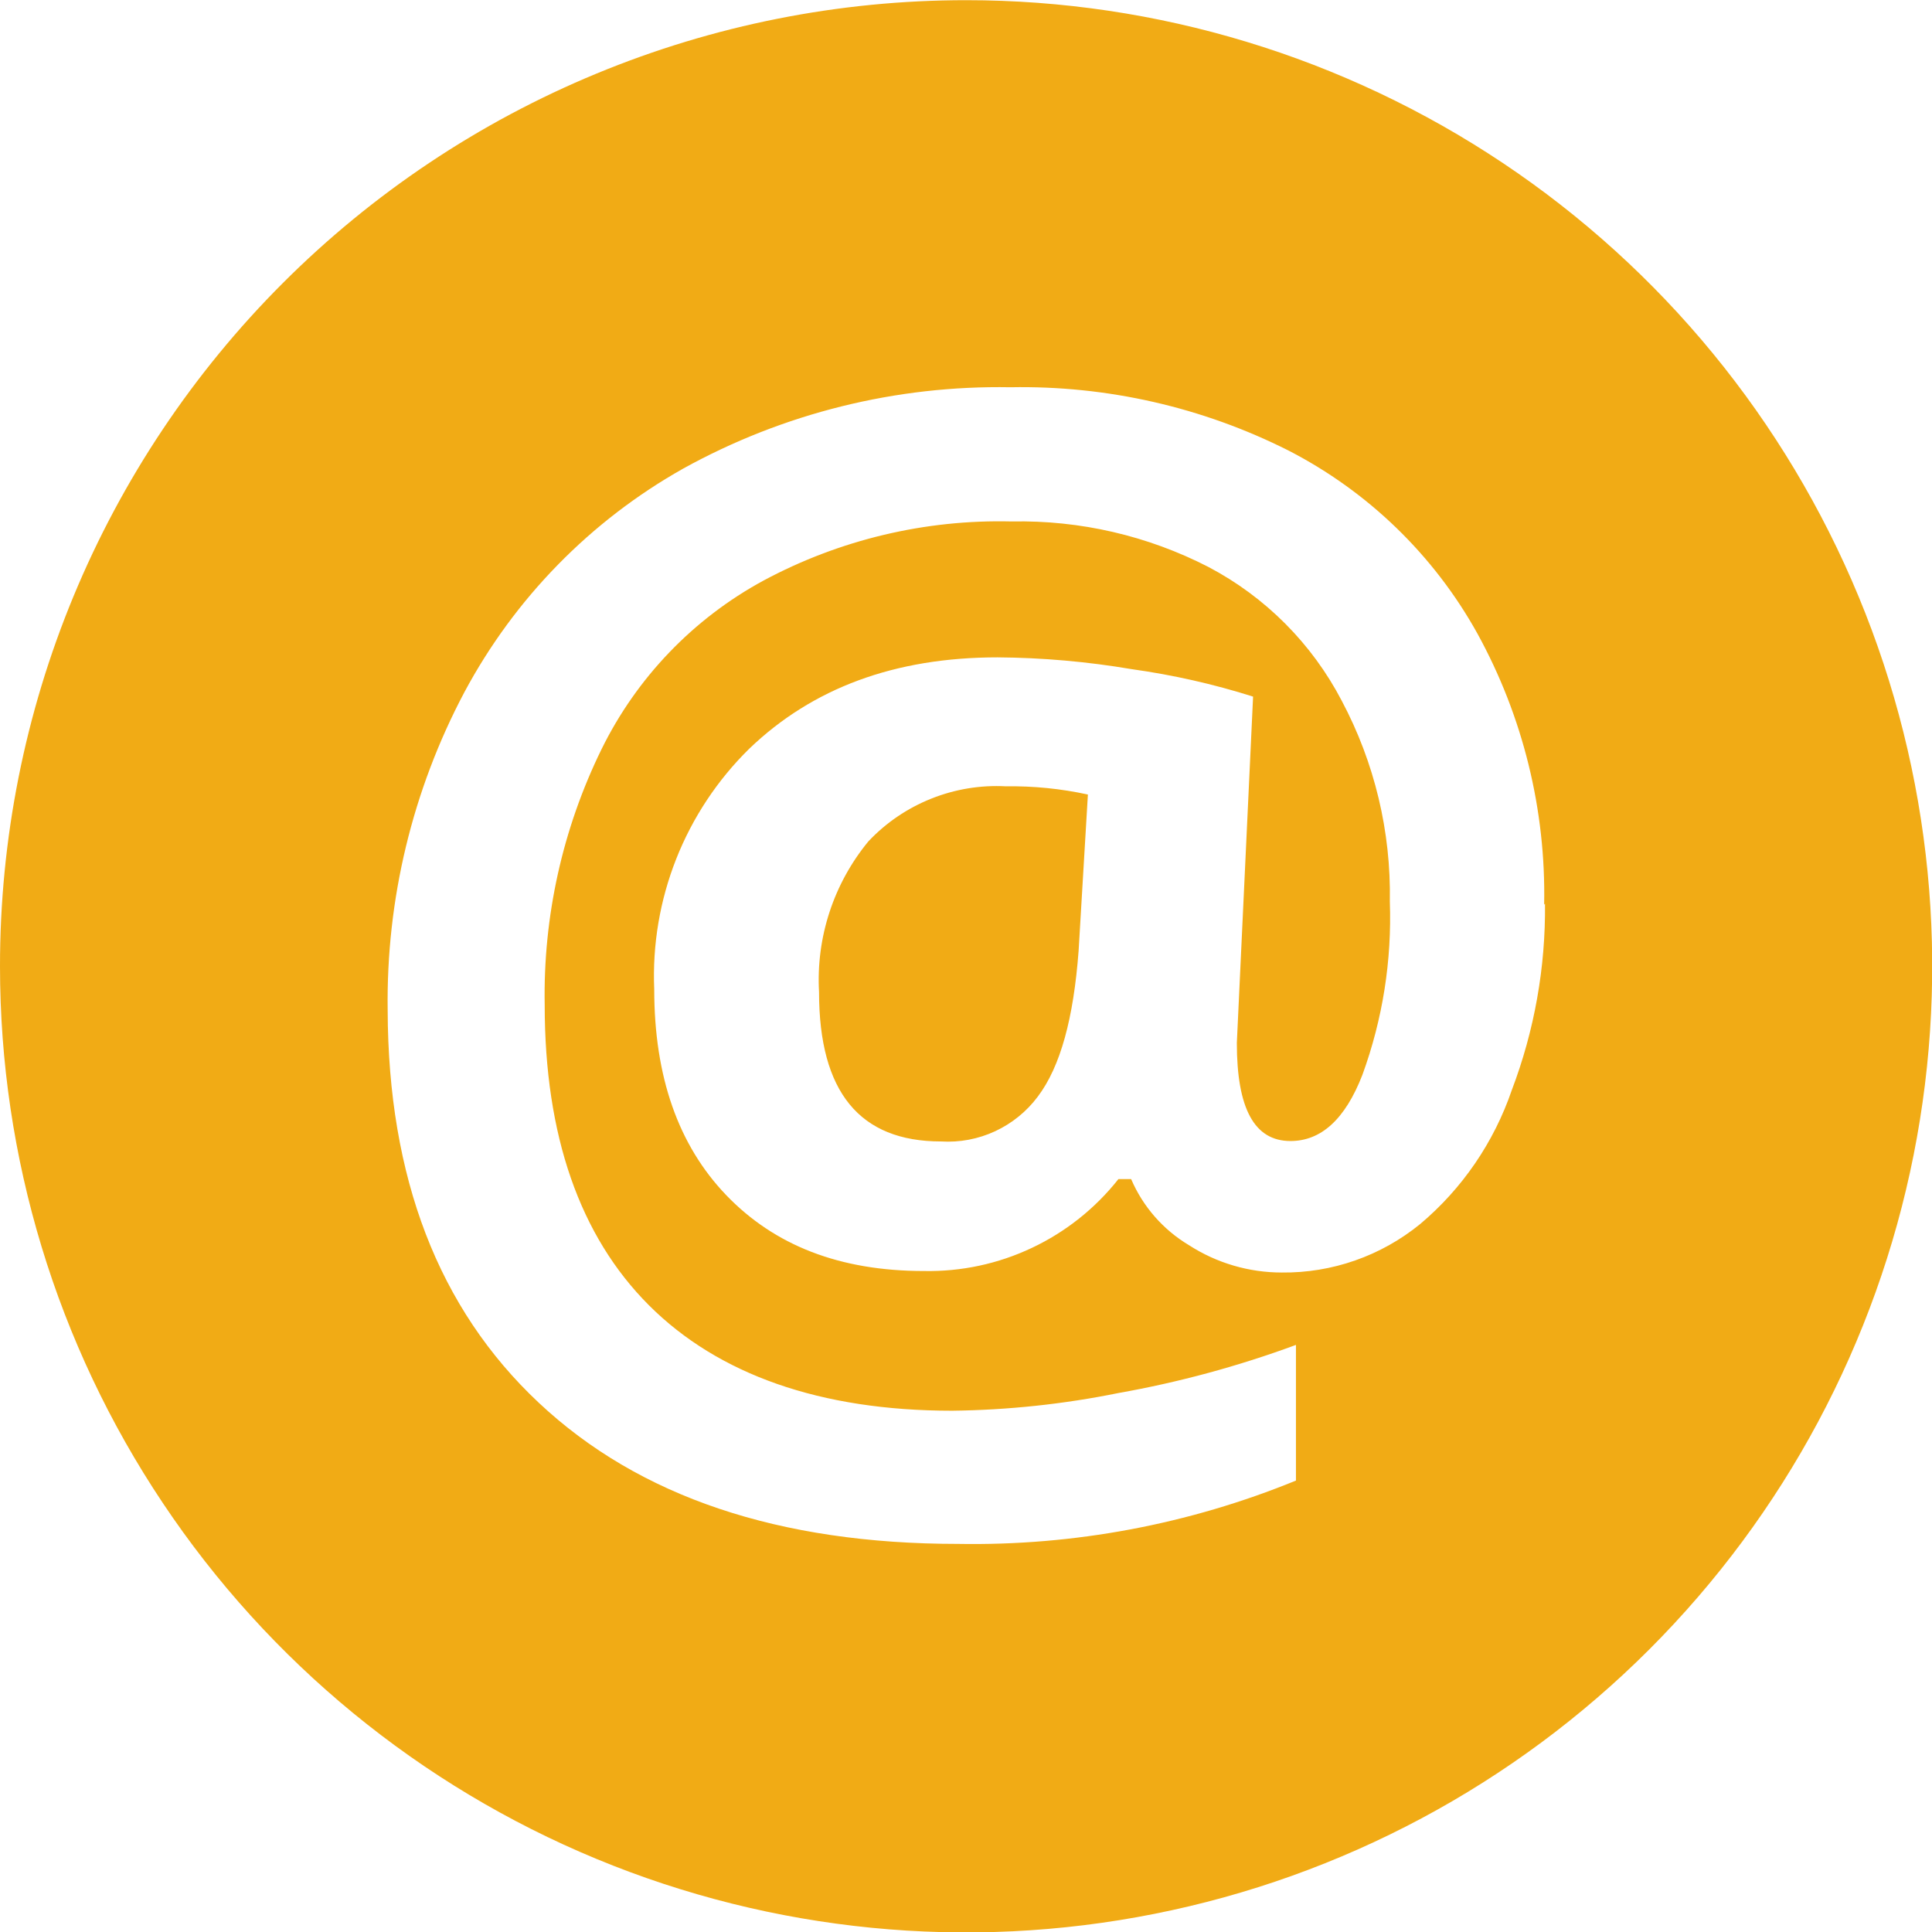 <svg width="32" height="32" viewBox="0 0 32 32" fill="none" xmlns="http://www.w3.org/2000/svg">
<path fill-rule="evenodd" clip-rule="evenodd" d="M16.002 0.003C19.167 0.003 22.26 0.942 24.892 2.7C27.523 4.458 29.574 6.958 30.785 9.882C31.997 12.806 32.313 16.023 31.696 19.127C31.079 22.231 29.555 25.082 27.317 27.32C25.079 29.558 22.228 31.082 19.123 31.699C16.02 32.317 12.802 32 9.878 30.789C6.954 29.578 4.455 27.527 2.697 24.895C0.938 22.264 1.5285e-06 19.17 1.5285e-06 16.005C-0.001 13.903 0.412 11.822 1.216 9.88C2.02 7.939 3.199 6.174 4.685 4.688C6.171 3.202 7.935 2.023 9.877 1.22C11.819 0.416 13.9 0.003 16.002 0.003ZM25.59 14.967C25.601 16.021 25.415 17.068 25.041 18.053C24.745 18.919 24.22 19.688 23.52 20.276C22.874 20.802 22.064 21.086 21.231 21.077C20.687 21.077 20.154 20.921 19.696 20.626C19.268 20.371 18.931 19.987 18.735 19.529H18.525C18.142 20.014 17.652 20.404 17.093 20.668C16.534 20.933 15.921 21.064 15.303 21.052C13.905 21.052 12.828 20.626 12.031 19.798C11.234 18.969 10.836 17.83 10.836 16.386C10.805 15.649 10.929 14.914 11.2 14.227C11.471 13.541 11.883 12.919 12.409 12.402C13.457 11.395 14.824 10.888 16.523 10.888C17.269 10.893 18.013 10.959 18.749 11.084C19.429 11.179 20.101 11.331 20.755 11.538L20.486 17.274C20.486 18.361 20.776 18.899 21.374 18.899C21.874 18.899 22.276 18.55 22.566 17.802C22.901 16.883 23.055 15.909 23.02 14.932C23.041 13.774 22.767 12.63 22.224 11.608C21.731 10.662 20.961 9.889 20.018 9.392C19.01 8.873 17.89 8.614 16.757 8.637C15.325 8.601 13.908 8.939 12.646 9.616C11.483 10.247 10.545 11.224 9.962 12.412C9.317 13.73 8.995 15.182 9.022 16.648C9.022 18.805 9.602 20.472 10.748 21.619C11.895 22.765 13.586 23.366 15.771 23.366C16.696 23.355 17.619 23.257 18.525 23.073C19.527 22.895 20.511 22.628 21.465 22.276V24.523C19.691 25.248 17.788 25.605 15.872 25.572C12.901 25.572 10.585 24.793 8.924 23.234C7.262 21.675 6.428 19.506 6.421 16.729C6.396 14.896 6.832 13.088 7.69 11.468C8.522 9.912 9.78 8.625 11.318 7.76C12.975 6.844 14.843 6.38 16.736 6.414C18.334 6.384 19.915 6.743 21.343 7.463C22.66 8.141 23.748 9.194 24.468 10.489C25.225 11.864 25.607 13.415 25.576 14.985L25.59 14.967ZM13.566 16.432C13.566 18.088 14.24 18.906 15.586 18.906C15.894 18.925 16.202 18.867 16.482 18.737C16.762 18.607 17.006 18.409 17.19 18.162C17.564 17.666 17.781 16.869 17.865 15.75L18.019 13.16C17.573 13.063 17.118 13.017 16.662 13.024C16.239 13.001 15.816 13.071 15.422 13.229C15.029 13.386 14.674 13.627 14.383 13.936C13.807 14.636 13.515 15.527 13.566 16.432Z" fill="#F1AB15"/>
</svg>
